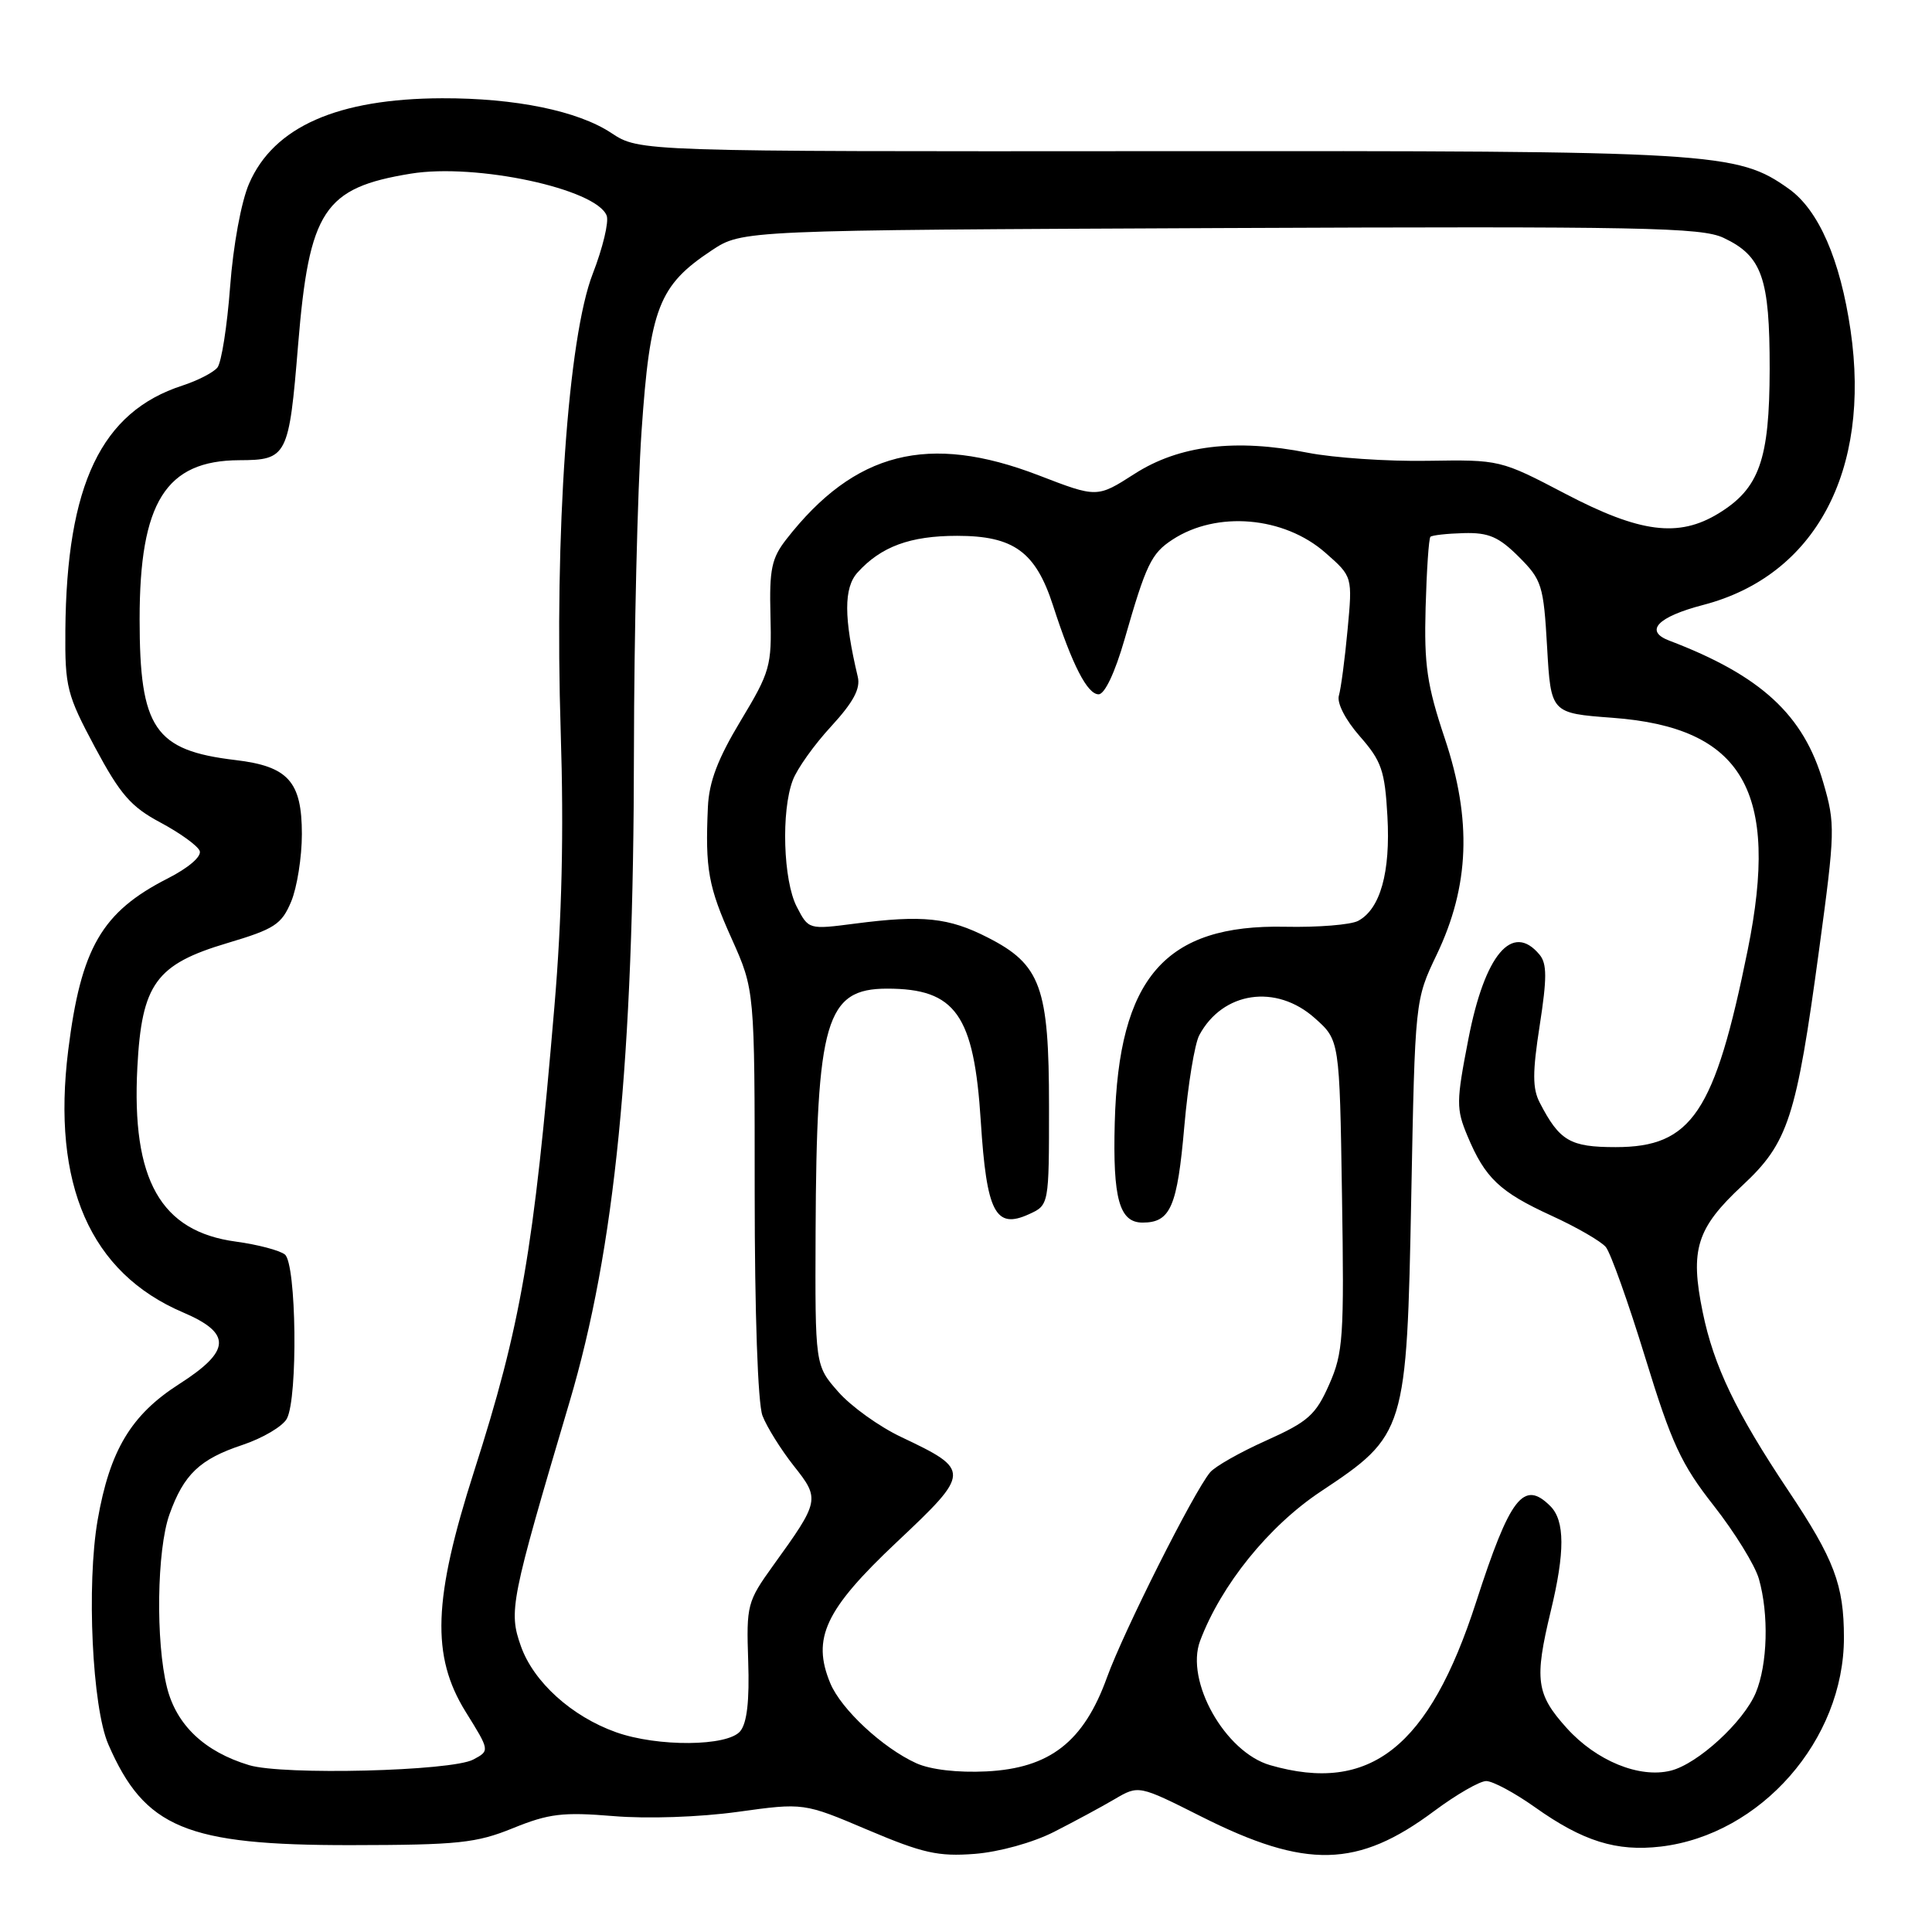 <?xml version="1.0" encoding="UTF-8" standalone="no"?>
<!DOCTYPE svg PUBLIC "-//W3C//DTD SVG 1.1//EN" "http://www.w3.org/Graphics/SVG/1.1/DTD/svg11.dtd" >
<svg xmlns="http://www.w3.org/2000/svg" xmlns:xlink="http://www.w3.org/1999/xlink" version="1.1" viewBox="0 0 256 256">
 <g >
 <path fill="currentColor"
d=" M 139.65 242.74 C 142.32 241.38 145.94 239.43 147.69 238.40 C 150.88 236.53 150.88 236.53 159.19 240.71 C 173.07 247.69 179.91 247.53 190.04 239.97 C 192.97 237.79 196.07 236.00 196.93 236.00 C 197.80 236.00 200.70 237.56 203.38 239.46 C 209.74 243.98 214.19 245.37 220.07 244.68 C 233.32 243.11 244.33 230.55 244.33 217.01 C 244.33 210.01 243.06 206.64 236.95 197.50 C 230.01 187.11 227.08 180.99 225.62 173.88 C 223.91 165.57 224.80 162.74 230.88 157.08 C 236.95 151.43 238.02 148.16 241.04 125.84 C 243.17 110.13 243.20 109.19 241.59 103.68 C 238.99 94.71 233.32 89.50 221.17 84.88 C 217.84 83.61 219.64 81.73 225.71 80.15 C 240.52 76.28 247.93 62.45 245.21 43.77 C 243.84 34.39 240.98 27.84 237.04 25.03 C 230.17 20.13 227.36 19.97 153.61 20.03 C 84.72 20.08 84.72 20.08 81.00 17.62 C 76.57 14.69 68.29 12.99 58.57 13.02 C 44.72 13.07 36.27 16.80 33.01 24.32 C 31.96 26.73 30.90 32.52 30.49 38.00 C 30.10 43.23 29.34 48.04 28.81 48.70 C 28.28 49.36 26.19 50.43 24.17 51.09 C 13.42 54.57 8.82 64.20 8.66 83.53 C 8.60 91.05 8.86 92.05 12.59 99.03 C 15.94 105.28 17.35 106.91 21.28 109.00 C 23.86 110.38 26.19 112.06 26.46 112.75 C 26.74 113.48 24.99 114.99 22.22 116.40 C 13.48 120.85 10.73 125.61 9.04 139.16 C 6.83 156.95 11.96 168.65 24.25 173.90 C 30.74 176.67 30.62 178.99 23.75 183.39 C 17.37 187.47 14.55 192.17 12.94 201.40 C 11.45 209.98 12.22 226.22 14.35 231.13 C 19.17 242.22 24.66 244.51 46.50 244.49 C 60.74 244.47 63.11 244.22 68.00 242.23 C 72.73 240.31 74.59 240.09 81.26 240.64 C 85.73 241.02 92.71 240.78 97.76 240.08 C 106.50 238.87 106.50 238.87 115.00 242.48 C 122.27 245.56 124.32 246.02 129.15 245.65 C 132.41 245.39 136.85 244.16 139.65 242.74 Z  M 33.00 233.89 C 27.10 232.11 23.39 228.59 22.13 223.61 C 20.61 217.55 20.78 205.38 22.45 200.68 C 24.35 195.36 26.47 193.34 32.13 191.46 C 34.82 190.56 37.46 189.00 38.01 187.98 C 39.49 185.21 39.28 167.47 37.75 166.23 C 37.06 165.68 34.14 164.91 31.26 164.52 C 21.28 163.18 17.42 156.35 18.20 141.42 C 18.78 130.37 20.65 127.78 30.13 124.96 C 36.38 123.10 37.31 122.49 38.58 119.47 C 39.36 117.60 40.00 113.57 40.00 110.53 C 40.00 103.55 38.19 101.54 31.19 100.71 C 20.48 99.44 18.50 96.53 18.50 82.04 C 18.50 66.55 21.97 61.02 31.70 60.98 C 38.05 60.96 38.29 60.49 39.50 45.69 C 40.97 27.85 42.91 24.89 54.43 23.01 C 63.08 21.60 79.03 25.02 80.39 28.58 C 80.70 29.39 79.87 32.86 78.54 36.28 C 75.26 44.72 73.45 70.66 74.30 97.07 C 74.72 110.26 74.46 121.64 73.46 133.39 C 70.72 165.82 69.03 175.56 62.81 194.98 C 57.39 211.91 57.12 219.43 61.70 226.82 C 64.91 231.98 64.91 231.98 62.71 233.15 C 59.83 234.69 37.49 235.25 33.00 233.89 Z  M 121.42 233.64 C 116.97 231.62 111.44 226.48 110.01 223.02 C 107.55 217.08 109.33 213.29 118.80 204.36 C 128.66 195.08 128.67 194.80 119.41 190.41 C 116.51 189.04 112.76 186.35 111.07 184.42 C 108.00 180.93 108.00 180.93 108.07 163.22 C 108.19 135.24 109.43 131.00 117.55 131.00 C 126.63 131.00 129.06 134.44 129.96 148.58 C 130.73 160.67 131.90 162.92 136.34 160.89 C 139.00 159.68 139.00 159.68 139.00 146.59 C 139.00 130.79 137.91 127.81 130.89 124.23 C 125.71 121.58 122.24 121.22 113.32 122.38 C 107.14 123.18 107.14 123.18 105.57 120.14 C 103.78 116.67 103.49 107.47 105.05 103.38 C 105.62 101.86 107.91 98.65 110.14 96.24 C 113.07 93.05 114.04 91.25 113.66 89.68 C 111.80 81.85 111.79 77.89 113.63 75.86 C 116.74 72.42 120.60 71.00 126.82 71.00 C 134.32 71.00 137.23 73.11 139.54 80.26 C 142.09 88.14 144.08 92.00 145.57 92.00 C 146.38 92.00 147.74 89.12 149.00 84.75 C 151.86 74.78 152.55 73.34 155.35 71.51 C 161.22 67.66 170.14 68.42 175.63 73.25 C 179.22 76.40 179.22 76.40 178.56 83.45 C 178.20 87.33 177.68 91.25 177.41 92.17 C 177.12 93.14 178.27 95.38 180.18 97.56 C 183.06 100.84 183.50 102.09 183.84 108.16 C 184.26 115.58 182.90 120.45 179.96 122.02 C 178.98 122.54 174.64 122.89 170.31 122.80 C 154.38 122.46 148.22 129.54 147.71 148.77 C 147.44 158.84 148.32 162.00 151.40 162.00 C 155.10 162.00 156.00 159.92 156.93 149.23 C 157.41 143.74 158.30 138.31 158.91 137.17 C 162.01 131.38 169.10 130.33 174.23 134.92 C 177.50 137.83 177.50 137.83 177.82 158.36 C 178.12 177.20 177.98 179.26 176.12 183.46 C 174.34 187.49 173.34 188.38 167.80 190.87 C 164.33 192.42 160.98 194.32 160.34 195.10 C 158.15 197.73 148.86 216.23 146.68 222.27 C 143.60 230.80 139.11 234.30 130.71 234.72 C 126.90 234.91 123.31 234.49 121.42 233.64 Z  M 168.29 233.89 C 162.32 232.16 157.02 222.74 159.02 217.42 C 161.81 210.02 168.10 202.22 175.01 197.63 C 186.27 190.15 186.40 189.72 187.00 158.50 C 187.50 132.50 187.50 132.50 190.37 126.50 C 194.72 117.40 195.05 108.65 191.45 97.87 C 189.08 90.79 188.69 88.12 188.90 80.51 C 189.04 75.56 189.32 71.34 189.54 71.13 C 189.75 70.92 191.74 70.70 193.96 70.64 C 197.25 70.55 198.59 71.13 201.25 73.78 C 204.31 76.84 204.53 77.54 205.00 85.76 C 205.50 94.50 205.50 94.50 213.66 95.11 C 230.96 96.39 235.85 104.81 231.58 125.88 C 227.21 147.46 224.17 152.00 214.08 152.00 C 208.04 152.00 206.65 151.18 204.03 146.12 C 203.05 144.24 203.05 142.10 204.02 135.87 C 204.99 129.61 204.99 127.69 204.00 126.50 C 200.39 122.15 196.74 126.47 194.57 137.67 C 192.95 146.00 192.94 146.92 194.45 150.53 C 196.78 156.10 198.72 157.94 205.57 161.08 C 208.90 162.60 212.15 164.48 212.78 165.24 C 213.41 166.00 215.76 172.58 218.00 179.88 C 221.50 191.29 222.77 194.02 227.09 199.52 C 229.85 203.04 232.54 207.39 233.06 209.20 C 234.40 213.89 234.22 220.53 232.65 224.30 C 231.03 228.16 224.98 233.72 221.39 234.62 C 217.23 235.66 211.53 233.33 207.61 228.99 C 203.55 224.49 203.29 222.59 205.48 213.50 C 207.38 205.65 207.36 201.50 205.43 199.57 C 201.89 196.03 200.09 198.36 195.58 212.32 C 189.37 231.53 181.54 237.72 168.29 233.89 Z  M 81.63 229.53 C 75.75 227.44 70.69 222.86 69.02 218.12 C 67.38 213.48 67.64 212.17 75.45 185.82 C 81.50 165.42 83.97 140.48 84.00 99.50 C 84.02 84.10 84.47 65.03 85.01 57.12 C 86.13 40.81 87.28 37.83 94.30 33.18 C 98.35 30.50 98.35 30.50 161.71 30.22 C 217.67 29.98 225.46 30.13 228.39 31.52 C 233.49 33.93 234.50 36.83 234.49 48.90 C 234.47 60.94 233.12 64.73 227.70 68.04 C 222.42 71.26 217.32 70.61 207.46 65.45 C 198.79 60.91 198.75 60.91 189.14 61.06 C 183.84 61.15 176.70 60.66 173.29 59.99 C 163.71 58.09 156.23 59.00 150.33 62.79 C 145.37 65.97 145.37 65.97 137.62 62.98 C 123.03 57.37 113.26 59.84 104.20 71.45 C 102.24 73.96 101.93 75.43 102.09 81.52 C 102.27 88.25 102.05 89.02 98.14 95.51 C 95.11 100.54 93.95 103.59 93.80 106.94 C 93.43 115.16 93.85 117.49 96.95 124.38 C 100.00 131.19 100.00 131.19 100.00 158.03 C 100.00 174.02 100.42 185.96 101.03 187.58 C 101.60 189.07 103.46 192.05 105.16 194.21 C 108.68 198.64 108.63 198.87 102.44 207.45 C 99.01 212.22 98.89 212.68 99.14 220.10 C 99.32 225.37 98.98 228.32 98.08 229.40 C 96.40 231.42 87.13 231.49 81.63 229.53 Z "/>
</g>
</svg>